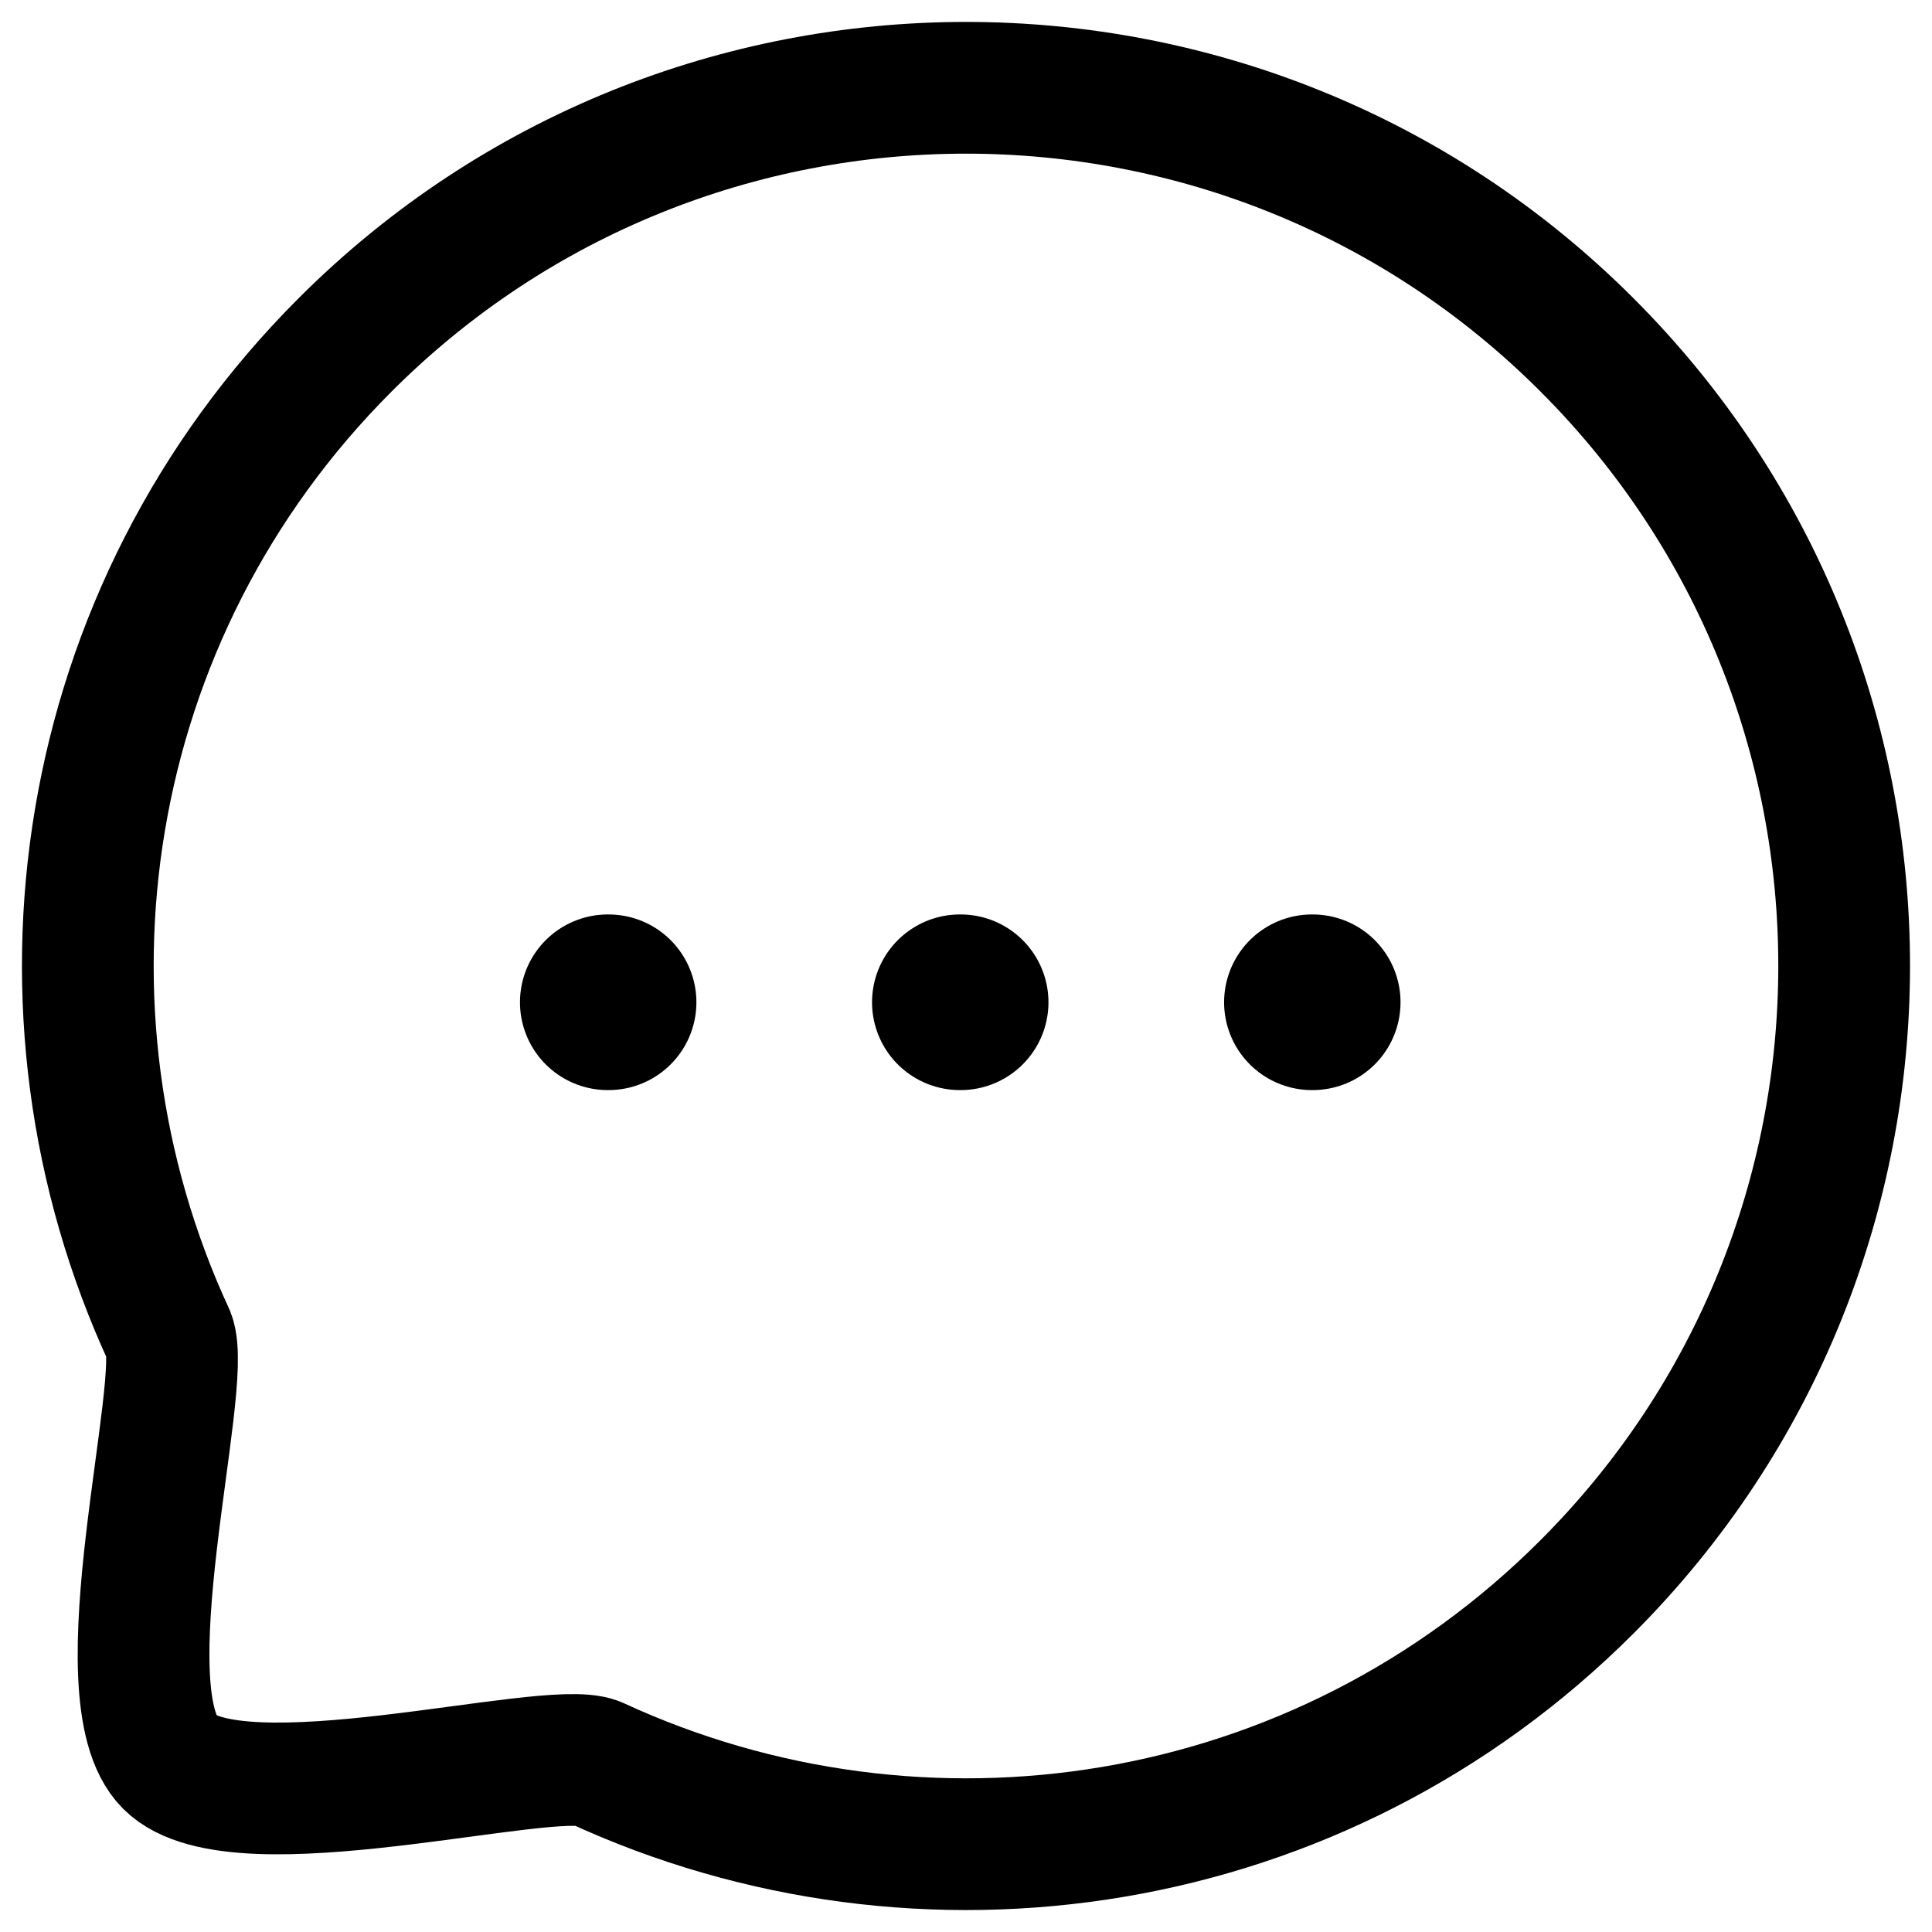<svg width="22" height="22" viewBox="0 0 22 22" fill="none" xmlns="http://www.w3.org/2000/svg">
<path d="M14.939 11.413H14.948" stroke="black" stroke-width="2" stroke-linecap="round" stroke-linejoin="round"/>
<path d="M10.93 11.413H10.939" stroke="black" stroke-width="2" stroke-linecap="round" stroke-linejoin="round"/>
<path d="M6.921 11.413H6.93" stroke="black" stroke-width="2" stroke-linecap="round" stroke-linejoin="round"/>
<path fill-rule="evenodd" clip-rule="evenodd" d="M18.071 18.07C15.016 21.126 10.49 21.787 6.786 20.074C6.24 19.854 2.701 20.834 1.933 20.067C1.166 19.299 2.146 15.76 1.926 15.213C0.213 11.511 0.874 6.983 3.93 3.927C7.831 0.024 14.17 0.024 18.071 3.927C21.98 7.836 21.972 14.168 18.071 18.07Z" stroke="black" stroke-width="1.5" stroke-linecap="round" stroke-linejoin="round"/>
</svg>
